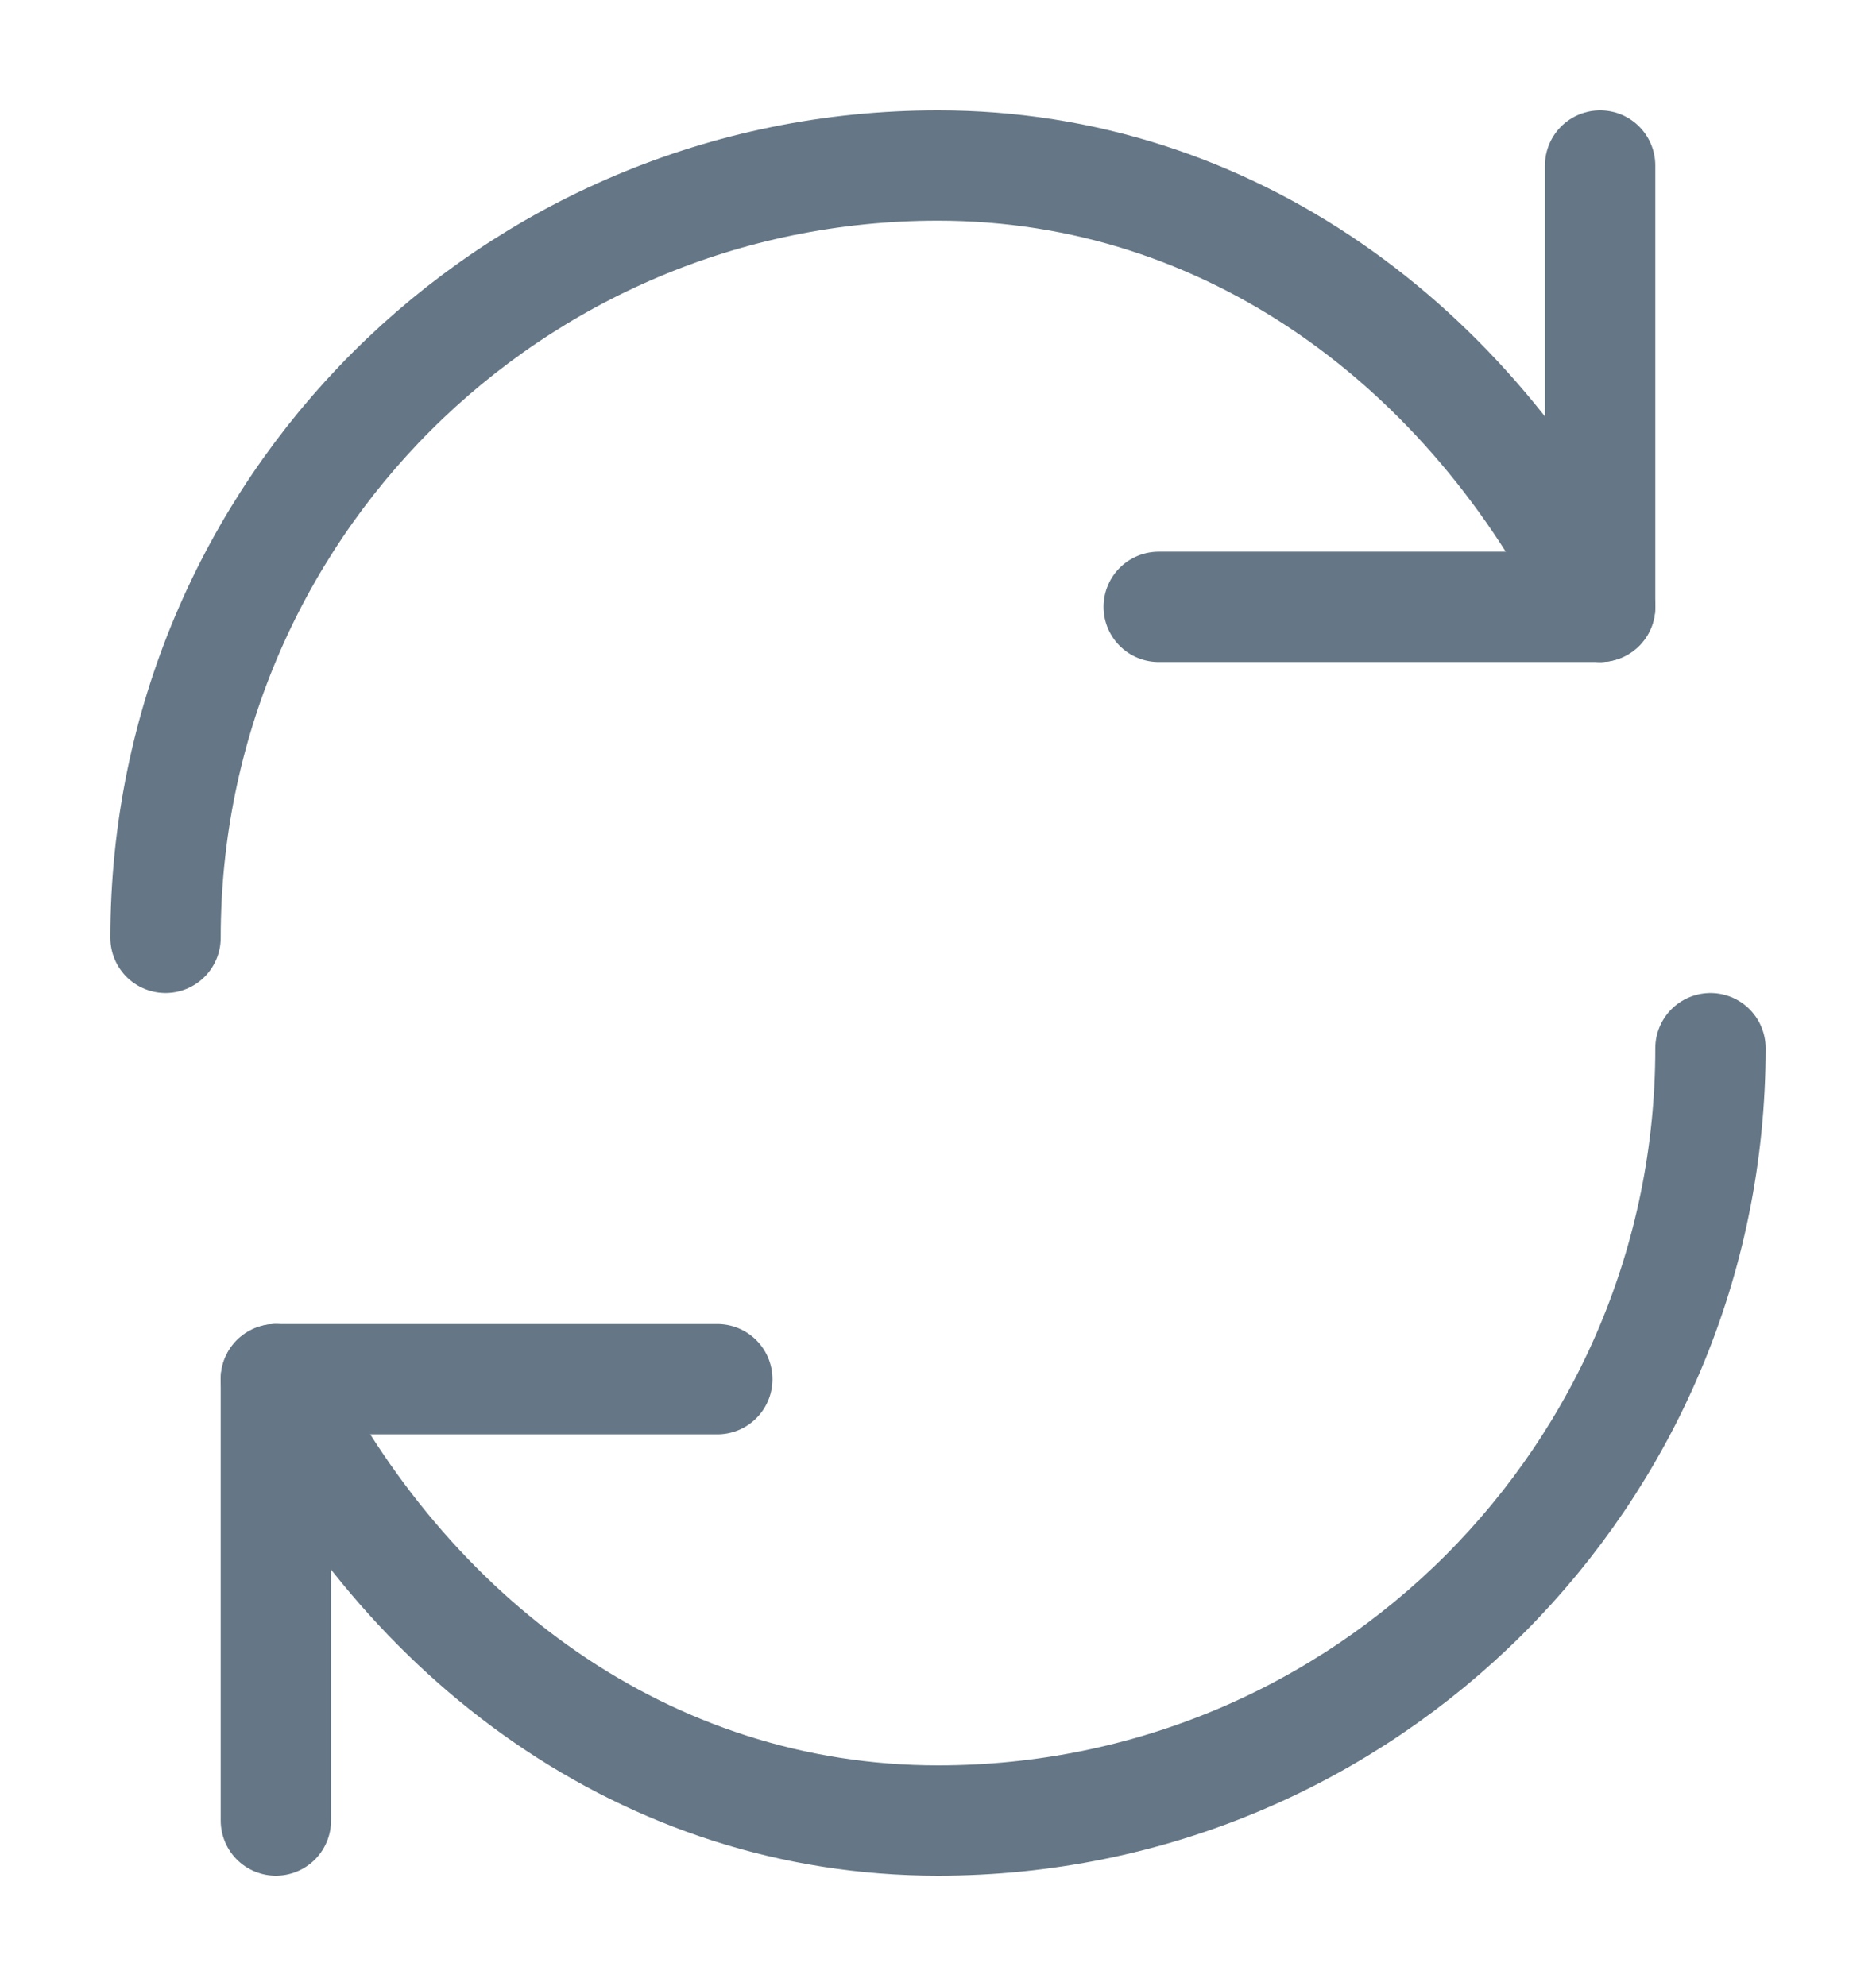 <svg xmlns="http://www.w3.org/2000/svg" viewBox="0 0 17 18" width="17" height="18">
	<defs>
		<clipPath clipPathUnits="userSpaceOnUse" id="cp1">
			<path d="M-562 -1168L838 -1168L838 638L-562 638Z" />
		</clipPath>
	</defs>
	<style>
		tspan { white-space:pre }
		.shp0 { fill: none;stroke: #657786;stroke-linecap:round;stroke-linejoin:round } 
	</style>
	<g id="TWITTER PROFILE 2018" clip-path="url(#cp1)">
		<g id="Tweets">
			<g id="twitter/retweet">
				<g id="Tweet">
					<g id="Content">
						<g id="Info tweet">
							<g id="refresh-69">
								<path id="Shape" class="shp0" d="M1.5 8.5C1.5 4.63 4.63 1.5 8.5 1.5C11.14 1.5 13.33 3.14 14.5 5.5" />
								<path id="Shape" class="shp0" d="M14.5 1.5L14.5 5.5L10.5 5.5" />
								<path id="Shape" class="shp0" d="M15.5 9.5C15.5 13.37 12.37 16.5 8.5 16.5C5.86 16.5 3.67 14.86 2.5 12.5" />
								<path id="Shape" class="shp0" d="M2.5 16.5L2.5 12.5L6.5 12.5" />
							</g>
						</g>
					</g>
				</g>
			</g>
		</g>
	</g>
</svg>